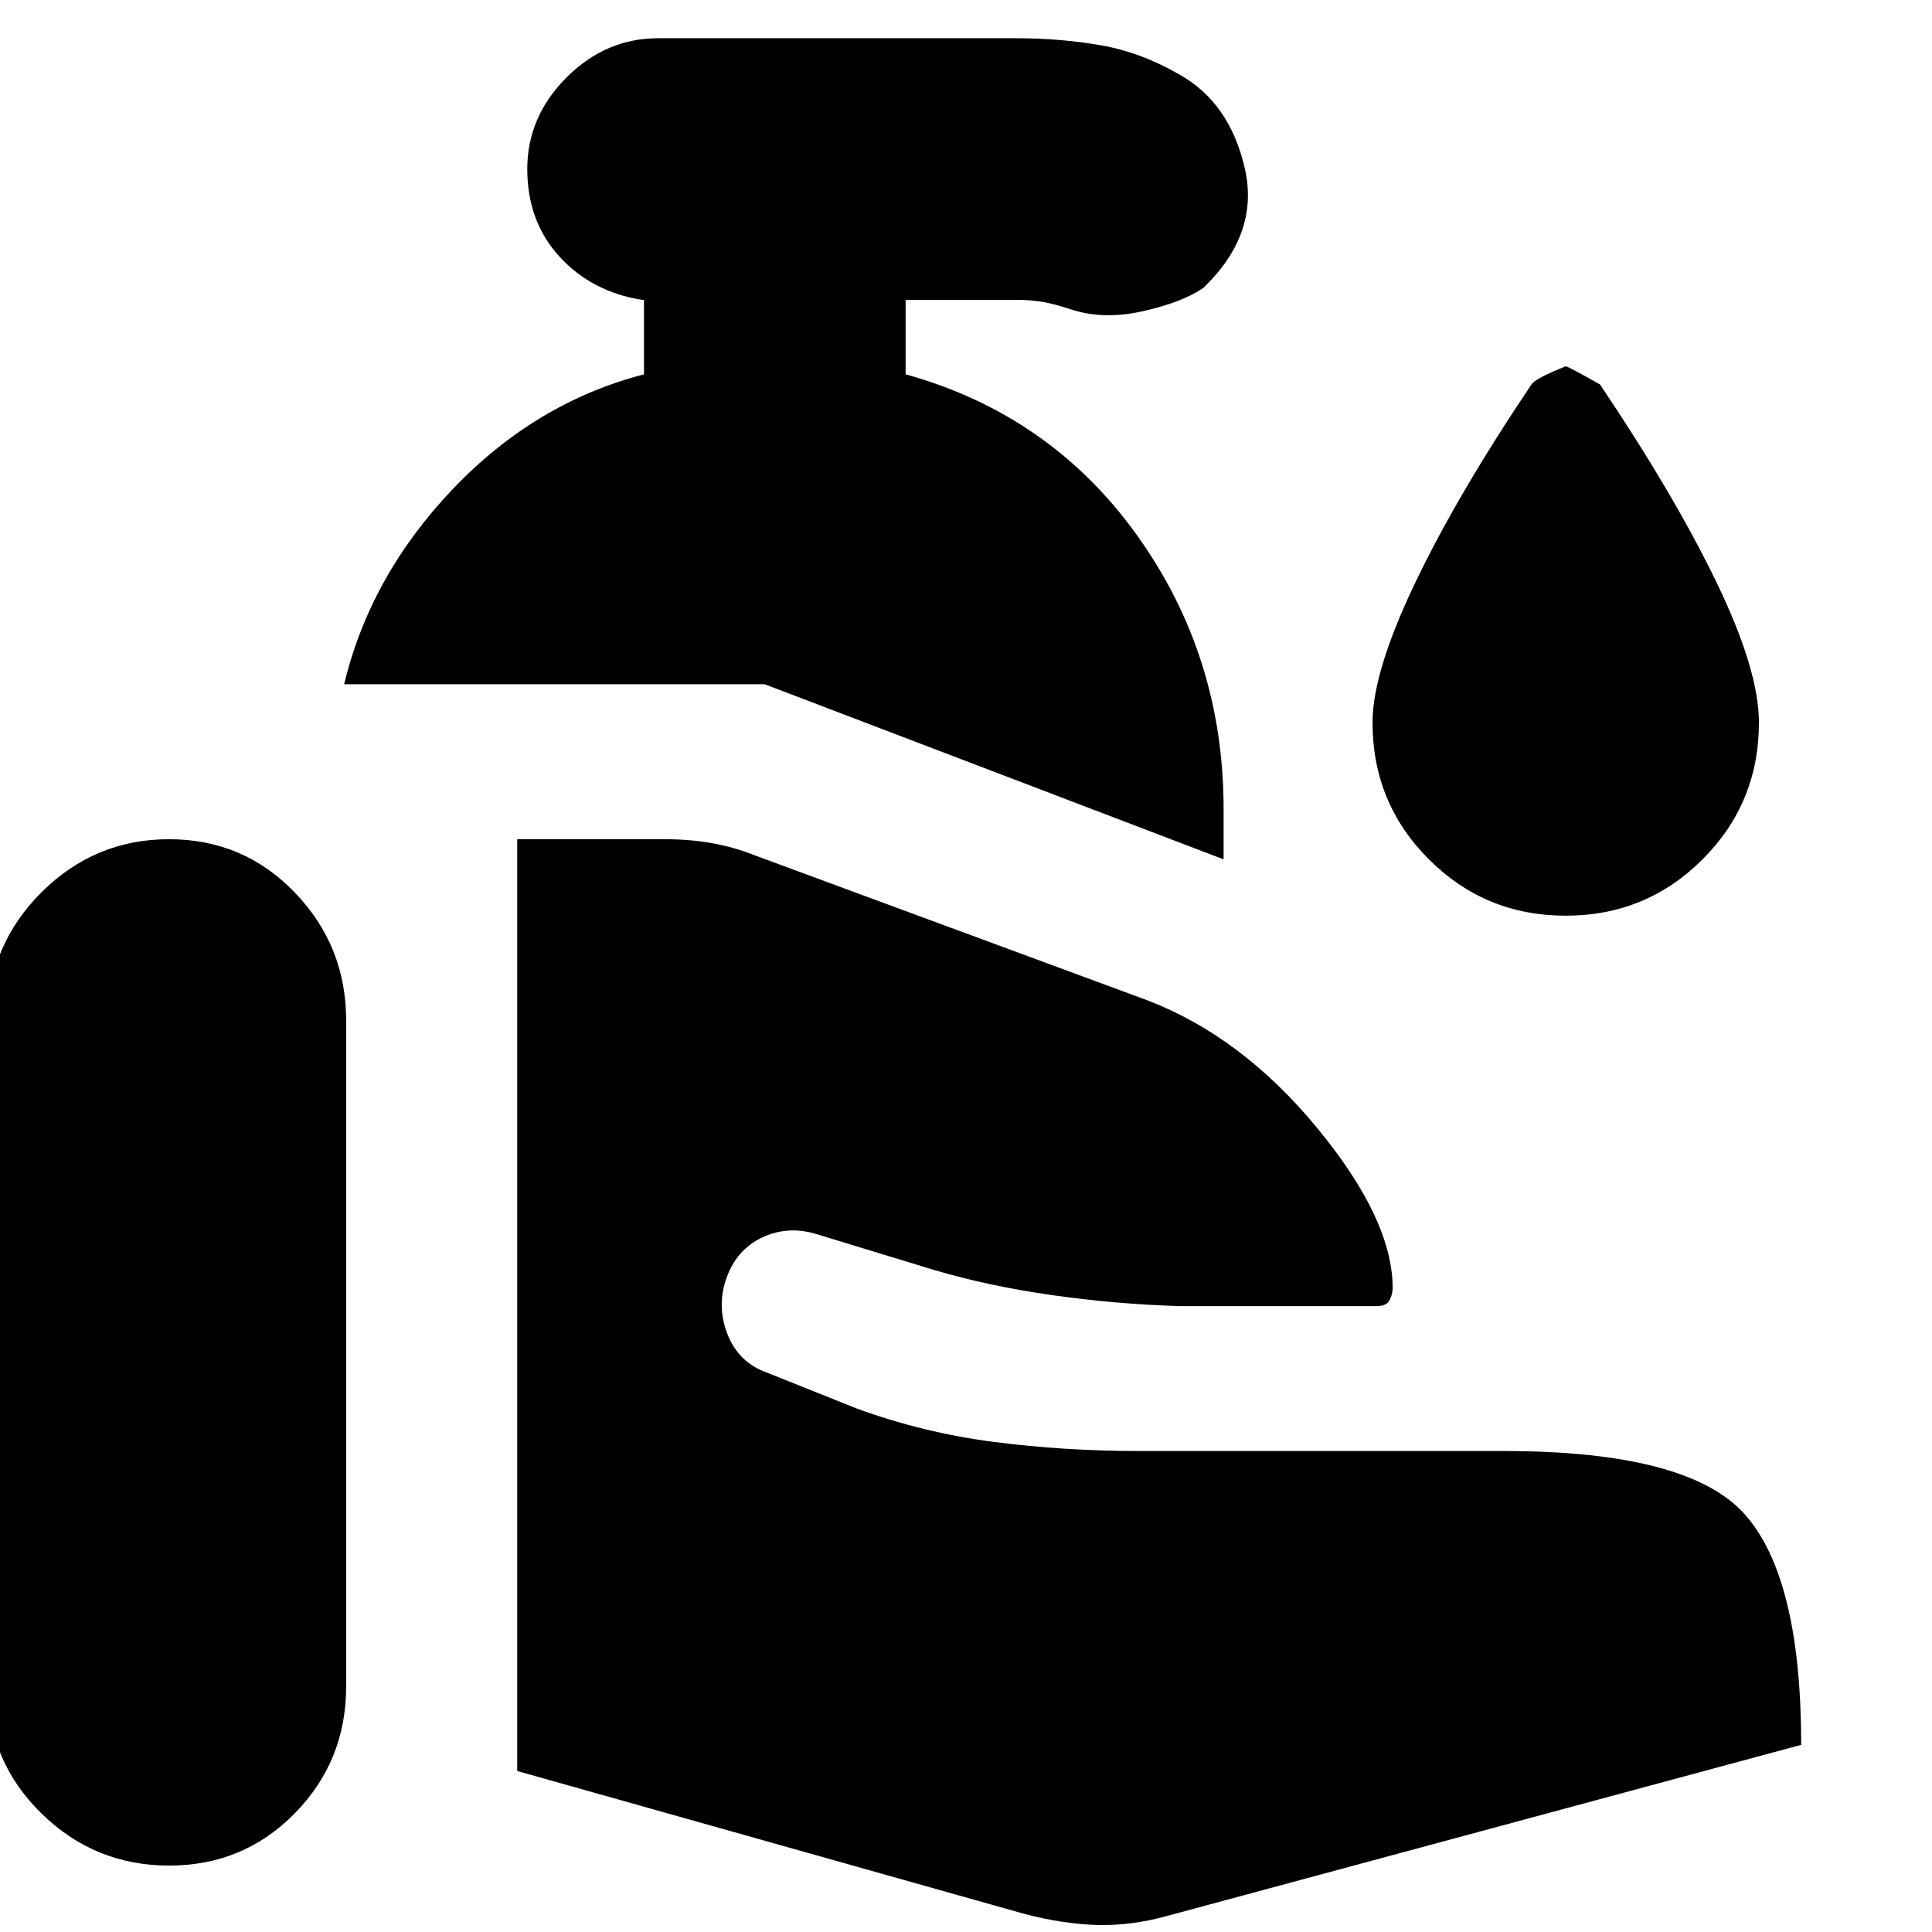 <svg xmlns="http://www.w3.org/2000/svg" height="20" viewBox="0 -960 960 960" width="20"><path d="m608-533-228-87H171q13-54 54-97t95-57v-37h-1q-25-4-41-21.5T262-876q0-26 19.5-45.5T327-941h178q22 0 42 3.5t39 14.5q25 14 32.5 46.5T598-817q-10 7-29.5 11.5T533-806q-9-3-15-4t-13-1h-55v37q72 20 115 80t43 136v25ZM-6-122v-331q0-37 26.5-63.5T84-543q37 0 62.5 26.5T172-453v331q0 37-25.5 63T84-33q-37 0-63.5-26T-6-122ZM509-9 257-80v-463h73q13 0 24 2t21 6l195 72q47 18 84.5 63.5T692-320q0 3-1.5 6t-6.5 3h-98q-32-1-63.5-5.5T464-329l-59-18q-14-4-26.5 2T361-325q-5 14 .5 28t19.5 19l45 18q33 12 68 16.5t72 4.5h181q92 0 120 31.5T895-93L580-8q-18 5-35 4.5T509-9Zm269-496q-40 0-68-28t-28-68q0-25 21-69t58-99q2-3 17-9 1 0 17 9 37 55 58 98.5t21 69.5q0 40-28 68t-68 28Z"/></svg>
